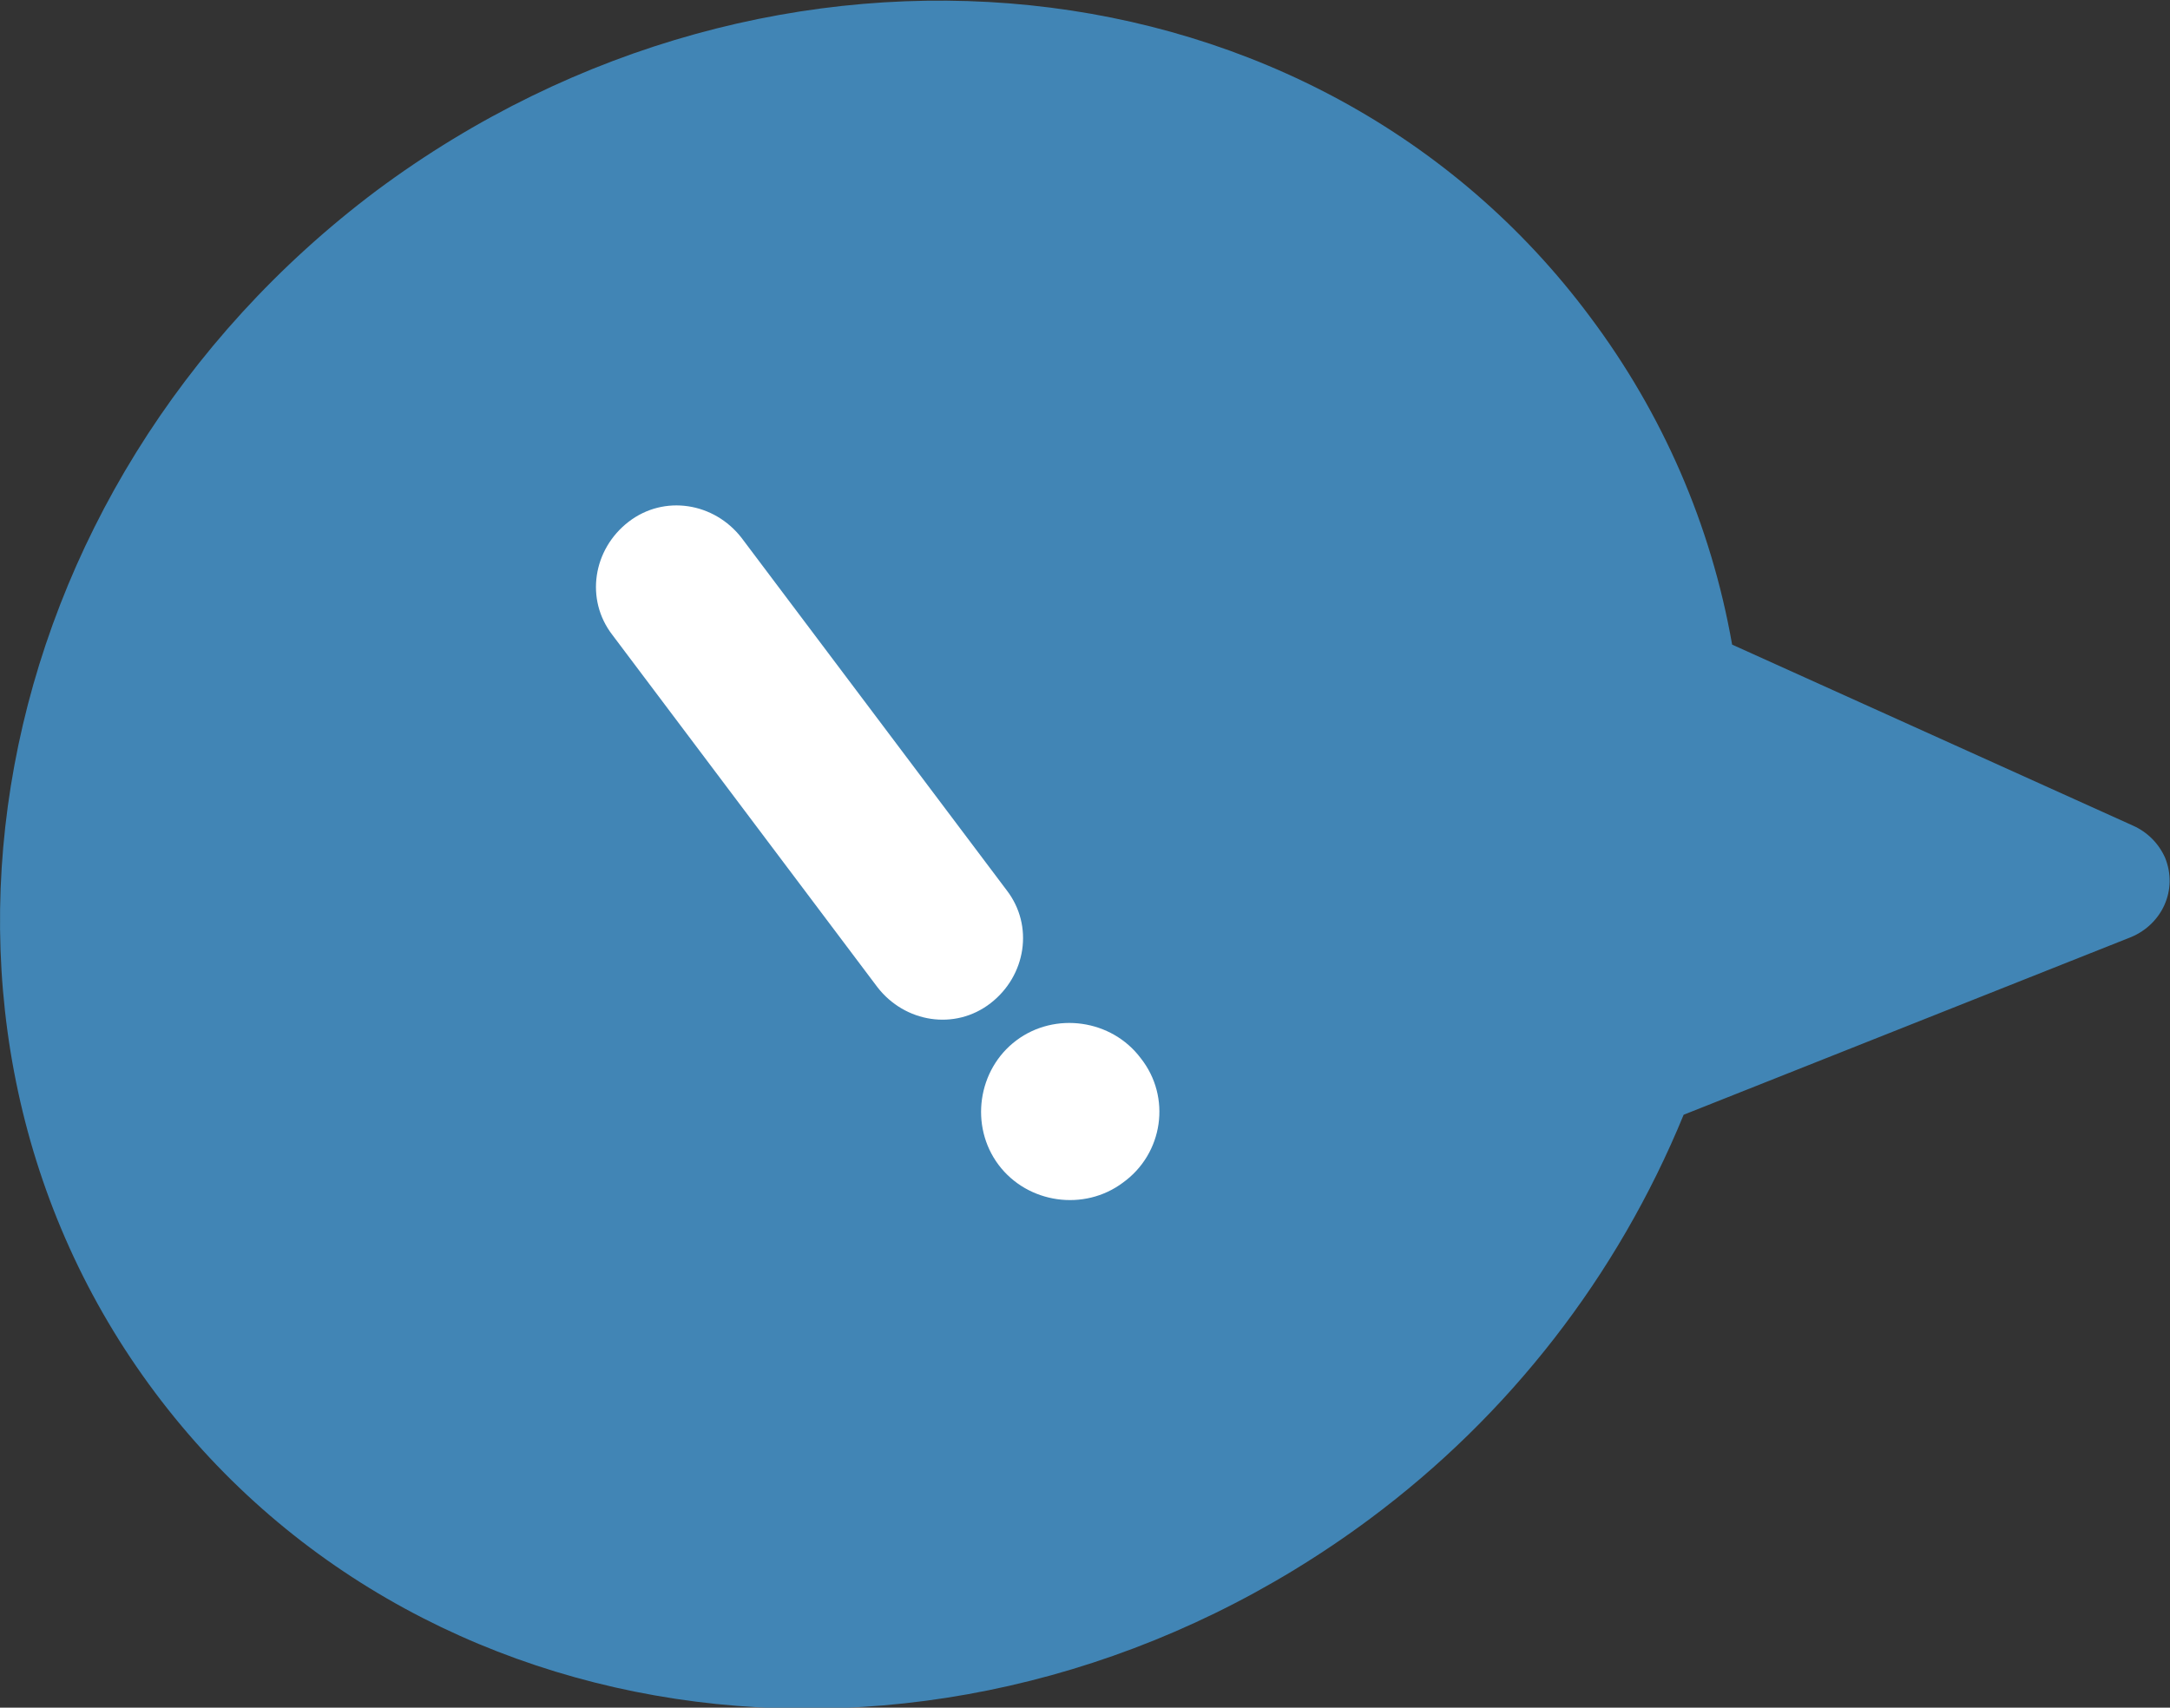 <?xml version="1.0" encoding="utf-8"?>
<!-- Generator: Adobe Illustrator 19.2.1, SVG Export Plug-In . SVG Version: 6.00 Build 0)  -->
<svg version="1.1" id="Layer_1" xmlns="http://www.w3.org/2000/svg" xmlns:xlink="http://www.w3.org/1999/xlink" x="0px" y="0px"
	 viewBox="0 0 134.3 105.7" style="enable-background:new 0 0 134.3 105.7;" xml:space="preserve">
<rect x="0" y="0" width="134.3" height="105.7" fill="#333333" stroke="none"/>
<style type="text/css">
	.st0{fill:#FFFFFF;}
	.st1{fill:#4185B5;}
</style>
<title>hey</title>
<rect x="23.5" y="24" class="st0" width="65.5" height="65.5"/>
<path class="st1" d="M23.3,11.8C-1.2,30.2-7.4,63.5,9.6,86.2s50.6,26.1,75.2,7.8c8.6-6.4,15.3-15,19.4-25L131.9,58
	c1.9-0.8,2.9-2.9,2.1-4.9c-0.4-0.9-1.1-1.6-2-2l-24.8-11.2c-1.3-7.4-4.3-14.3-8.8-20.3C81.5-3.1,47.9-6.5,23.3,11.8L23.3,11.8
	L23.3,11.8z M62.3,55.1c1.7,2.2,1.2,5.3-1,7s-5.3,1.2-7-1L37.9,39.3c-1.7-2.2-1.2-5.3,1-7s5.3-1.2,7,1L62.3,55.1z M69.5,73.2
	c-2.4,1.8-5.9,1.3-7.7-1.1c-1.8-2.4-1.3-5.9,1.1-7.7c2.4-1.8,5.9-1.3,7.7,1.1C72.5,67.9,72,71.4,69.5,73.2L69.5,73.2z"/>
</svg>
